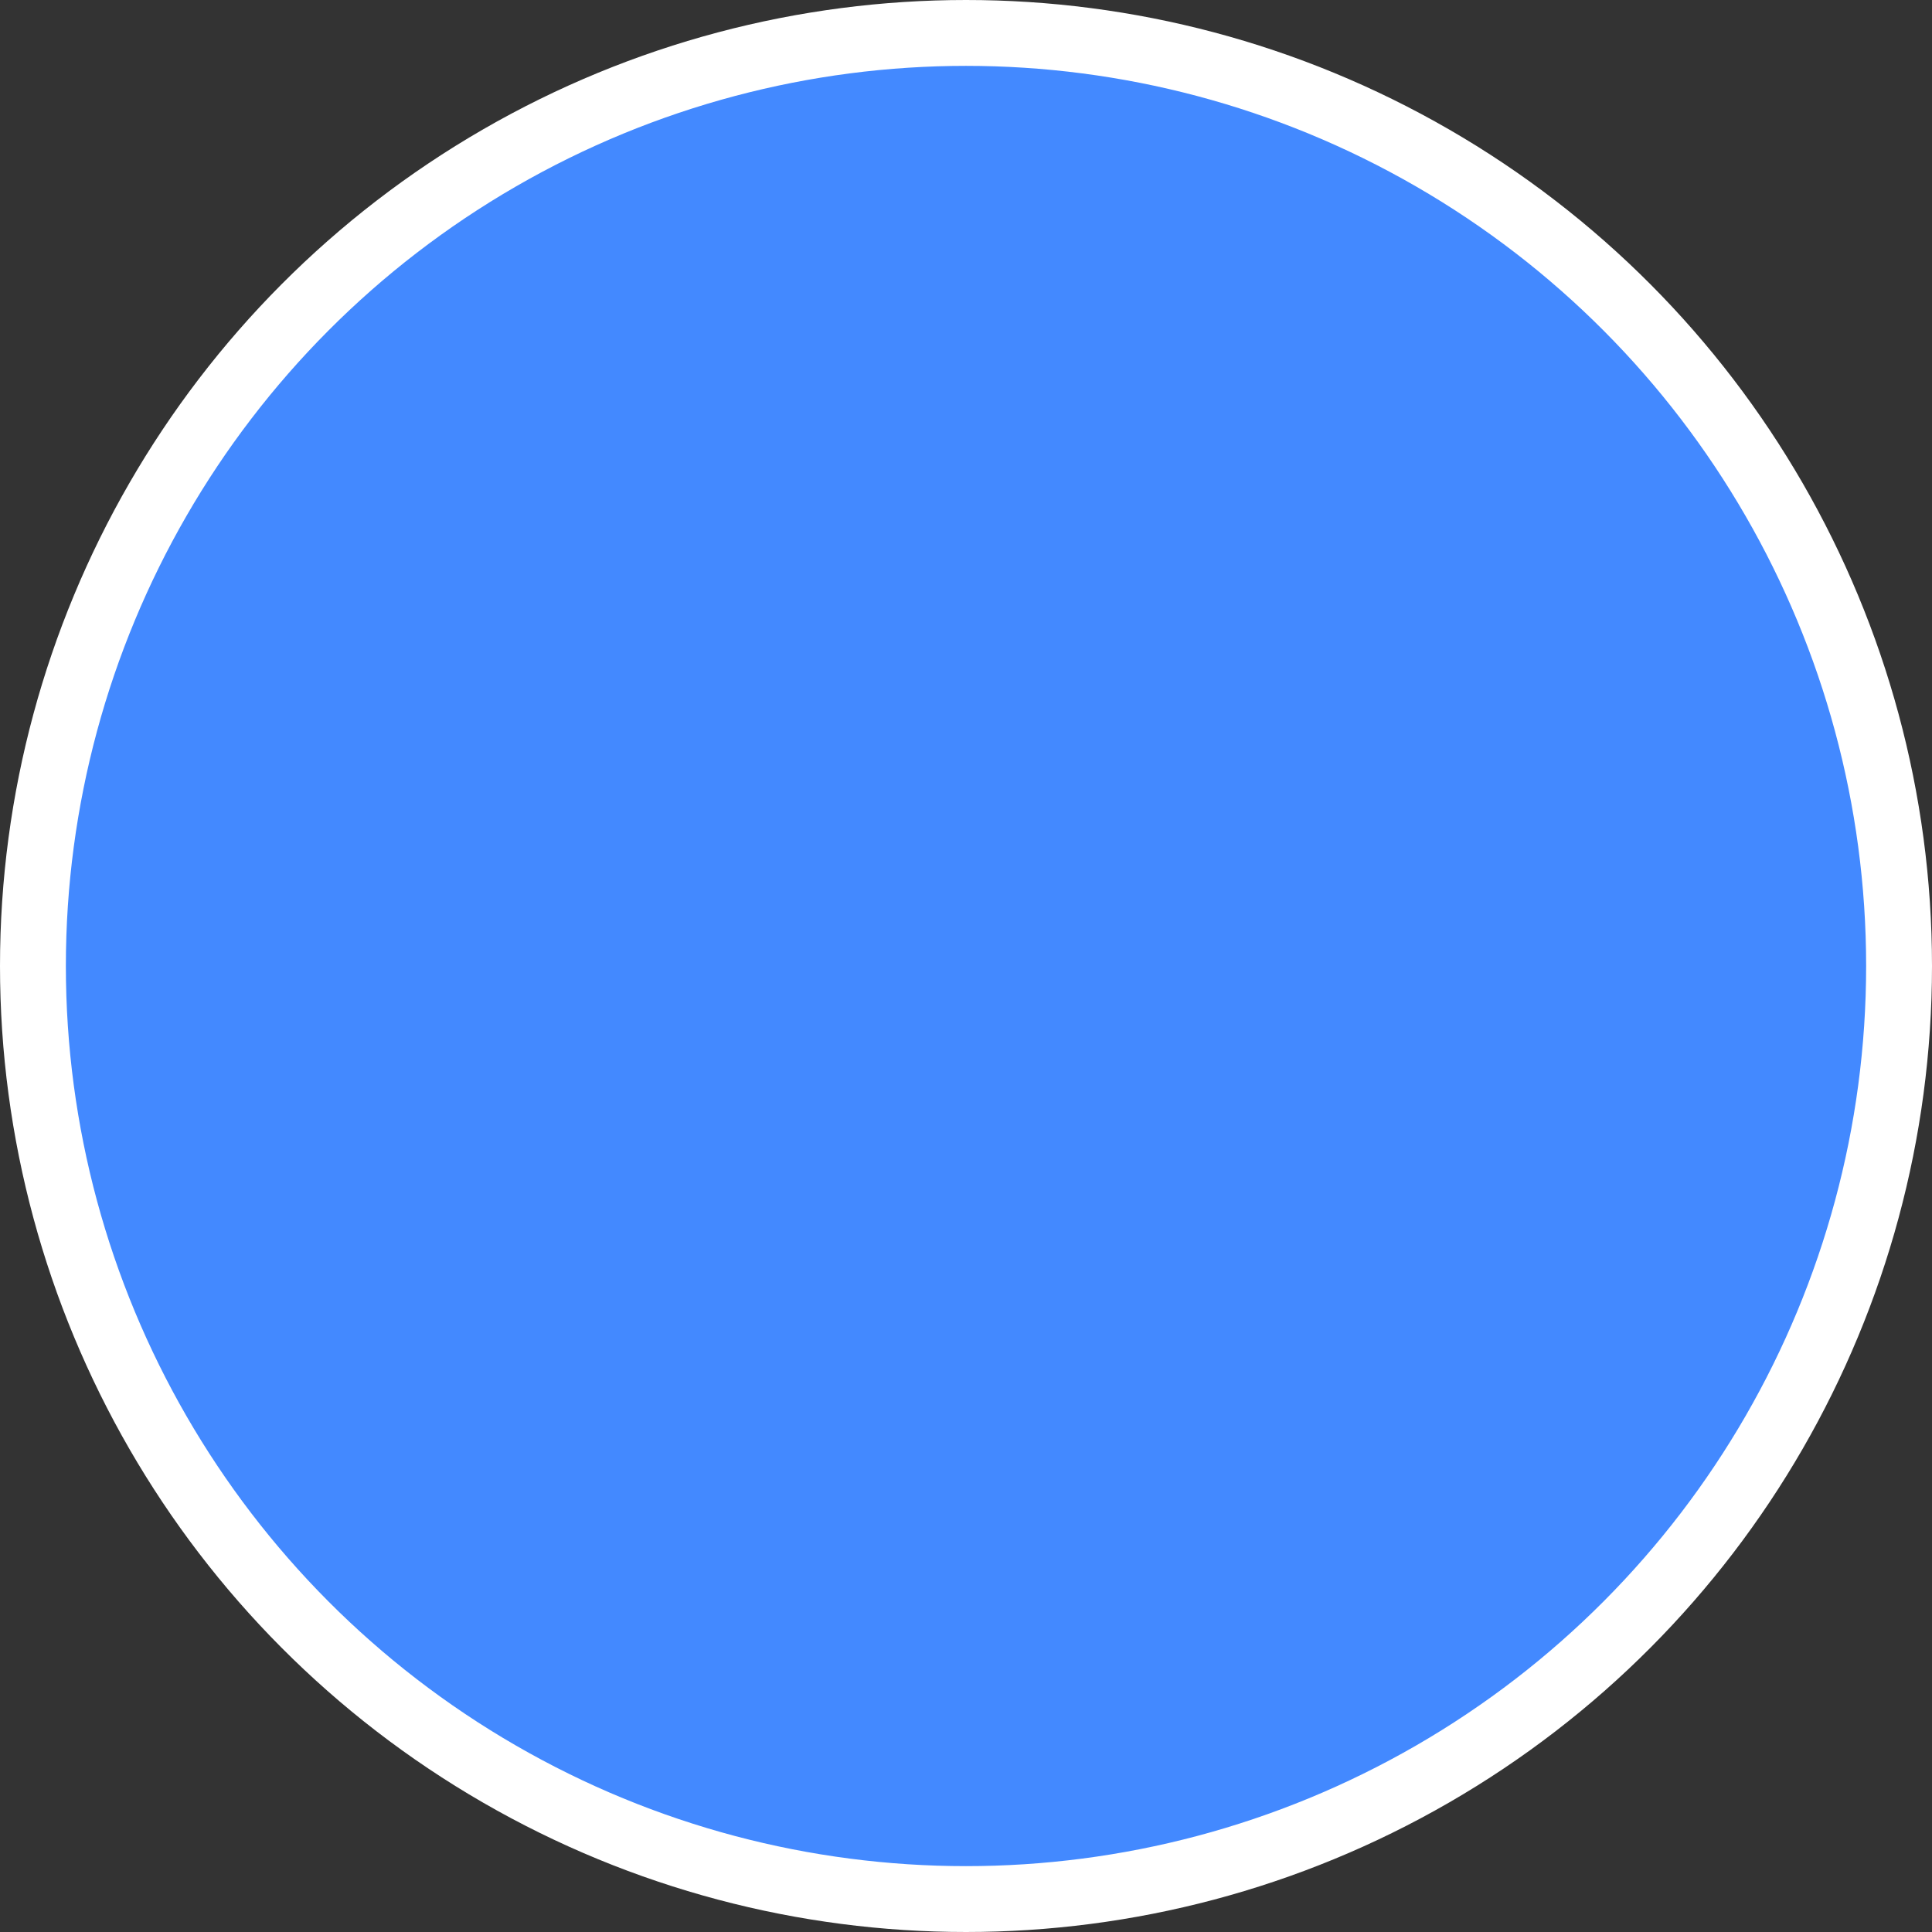 <svg xmlns="http://www.w3.org/2000/svg" viewBox="0 0 88 88"><rect x="0" y="0" width="88" height="88" fill="#333333" stroke="none"/><title>Artboard 32</title><circle cx="44" cy="44" r="42.5" fill="#4389ff" stroke="#fff" stroke-miterlimit="10" stroke-width="3"/></svg>